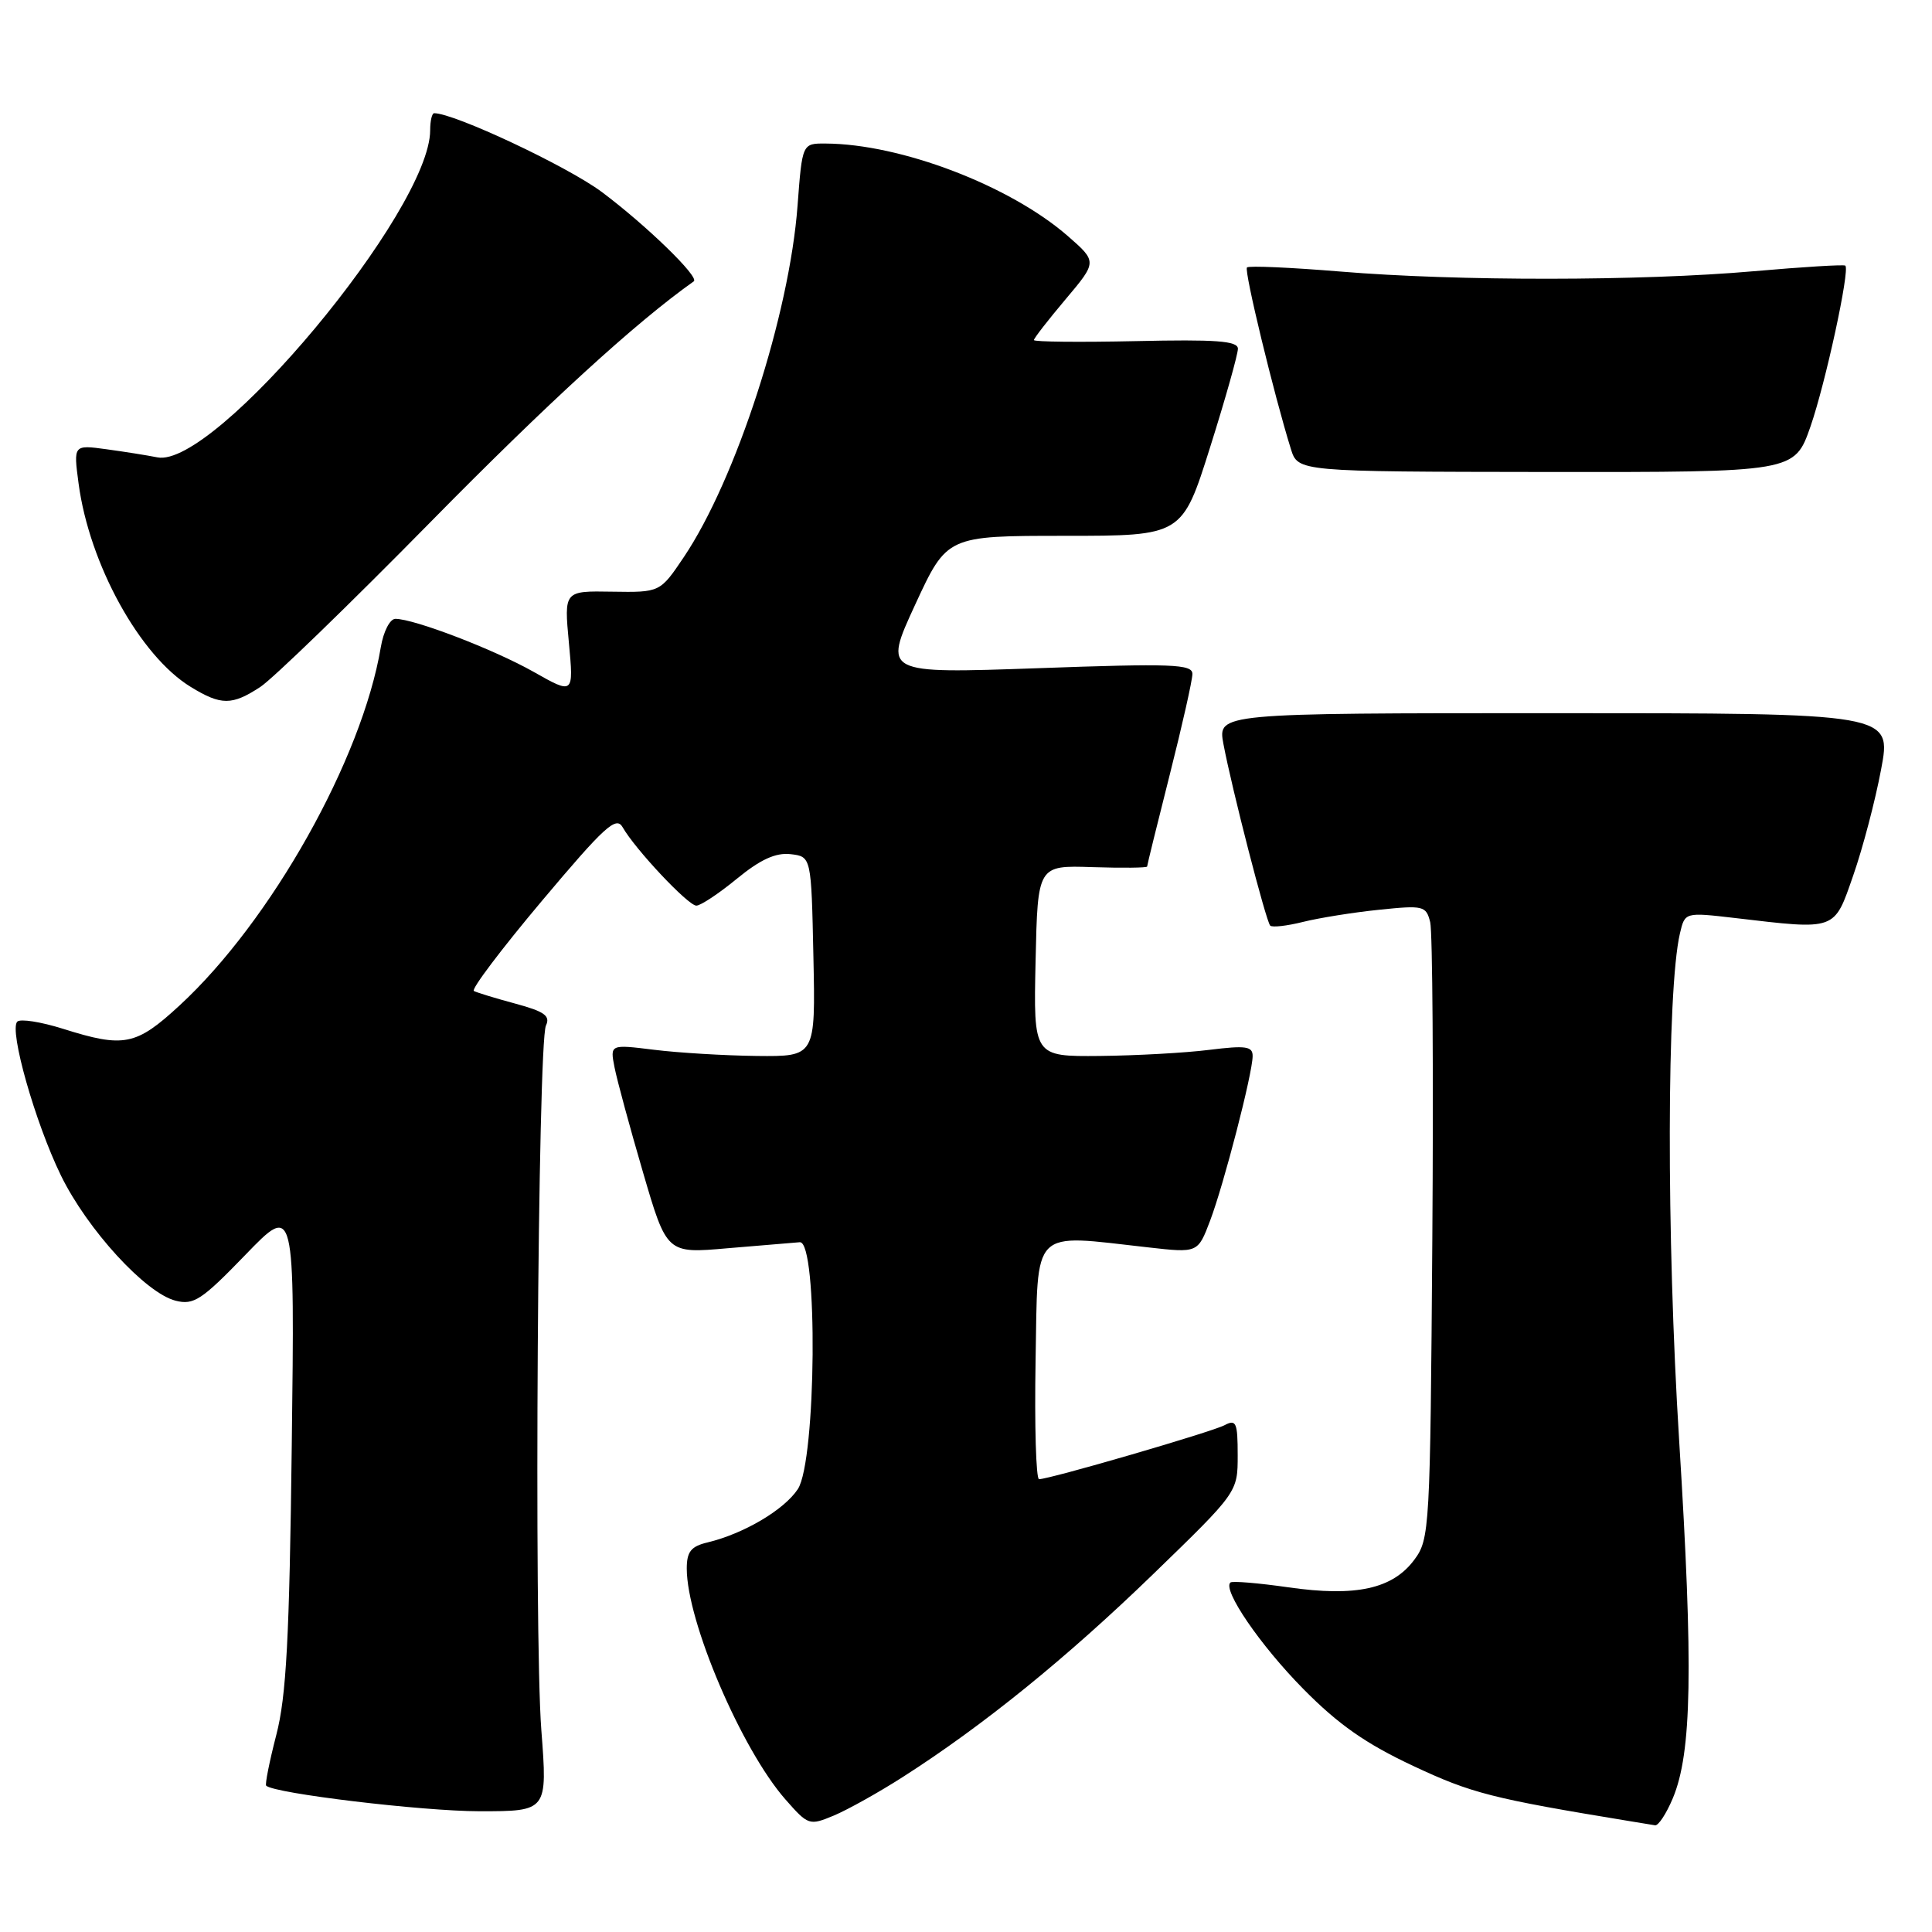 <?xml version="1.0" encoding="UTF-8" standalone="no"?>
<!DOCTYPE svg PUBLIC "-//W3C//DTD SVG 1.1//EN" "http://www.w3.org/Graphics/SVG/1.1/DTD/svg11.dtd" >
<svg xmlns="http://www.w3.org/2000/svg" xmlns:xlink="http://www.w3.org/1999/xlink" version="1.1" viewBox="0 0 256 256">
 <g >
 <path fill="currentColor"
d=" M 119.66 235.44 C 130.25 228.67 141.33 219.69 152.75 208.63 C 164.00 197.73 164.00 197.73 164.00 192.83 C 164.00 188.48 163.80 188.03 162.25 188.85 C 160.51 189.76 139.08 196.00 137.68 196.00 C 137.28 196.00 137.07 188.91 137.22 180.25 C 137.54 162.47 136.48 163.53 152.11 165.28 C 158.72 166.03 158.72 166.03 160.34 161.76 C 162.17 156.93 165.96 142.29 165.98 139.95 C 166.00 138.64 165.09 138.51 160.25 139.11 C 157.09 139.51 150.55 139.87 145.72 139.92 C 136.94 140.00 136.94 140.00 137.22 127.33 C 137.50 114.66 137.50 114.66 144.75 114.90 C 148.74 115.03 152.00 114.99 152.00 114.82 C 152.00 114.64 153.35 109.16 155.00 102.64 C 156.65 96.12 158.00 90.12 158.00 89.30 C 158.00 88.00 155.32 87.90 137.52 88.54 C 117.05 89.26 117.05 89.26 121.26 80.13 C 125.48 71.00 125.48 71.00 141.07 71.00 C 156.65 71.00 156.65 71.00 160.35 59.25 C 162.39 52.79 164.04 46.91 164.03 46.20 C 164.01 45.17 161.08 44.96 150.50 45.20 C 143.07 45.36 137.00 45.30 137.00 45.06 C 137.00 44.82 138.89 42.39 141.20 39.65 C 145.39 34.68 145.39 34.68 141.45 31.24 C 133.78 24.58 119.36 19.07 109.40 19.02 C 106.30 19.00 106.30 19.00 105.68 27.25 C 104.60 41.70 97.54 63.51 90.61 73.82 C 87.46 78.50 87.46 78.50 81.10 78.40 C 74.74 78.29 74.74 78.29 75.38 85.16 C 76.02 92.03 76.02 92.03 70.70 89.02 C 65.42 86.04 54.88 82.00 52.39 82.00 C 51.67 82.00 50.81 83.67 50.46 85.75 C 47.98 100.58 35.90 122.08 23.77 133.25 C 18.02 138.55 16.43 138.87 8.35 136.32 C 5.42 135.40 2.70 134.97 2.29 135.37 C 1.18 136.49 4.65 148.73 8.07 155.75 C 11.57 162.92 19.29 171.35 23.27 172.35 C 25.67 172.96 26.73 172.26 32.52 166.27 C 39.06 159.50 39.06 159.50 38.66 191.50 C 38.35 217.07 37.94 224.78 36.61 229.89 C 35.70 233.41 35.10 236.43 35.27 236.61 C 36.31 237.64 55.91 239.99 63.53 240.00 C 72.55 240.00 72.55 240.00 71.73 229.25 C 70.74 216.42 71.26 138.19 72.34 135.89 C 72.95 134.61 72.15 134.03 68.30 132.99 C 65.66 132.28 63.18 131.52 62.79 131.31 C 62.40 131.10 66.45 125.74 71.79 119.39 C 80.11 109.50 81.64 108.10 82.50 109.61 C 84.16 112.53 91.18 120.00 92.27 120.00 C 92.84 120.00 95.25 118.40 97.65 116.43 C 100.76 113.88 102.78 112.96 104.75 113.18 C 107.50 113.50 107.50 113.50 107.78 126.75 C 108.06 140.00 108.06 140.00 100.28 139.92 C 96.00 139.87 89.87 139.50 86.66 139.10 C 80.83 138.38 80.83 138.38 81.43 141.44 C 81.76 143.12 83.45 149.36 85.19 155.30 C 88.35 166.11 88.35 166.11 96.40 165.40 C 100.83 165.02 105.14 164.66 105.98 164.60 C 108.40 164.44 108.17 193.56 105.72 197.31 C 103.91 200.06 98.57 203.22 93.75 204.38 C 91.56 204.90 91.00 205.61 91.00 207.84 C 91.00 214.84 98.24 231.79 104.07 238.43 C 107.10 241.88 107.24 241.92 110.49 240.57 C 112.32 239.80 116.45 237.50 119.66 235.44 Z  M 221.66 238.27 C 224.18 232.24 224.38 221.08 222.50 190.94 C 220.80 163.73 220.85 131.20 222.60 123.68 C 223.26 120.87 223.26 120.87 229.88 121.64 C 243.41 123.23 243.00 123.38 245.57 115.98 C 246.82 112.40 248.48 106.10 249.25 101.98 C 250.67 94.50 250.67 94.50 206.01 94.50 C 161.35 94.50 161.35 94.50 162.11 98.58 C 163.23 104.53 167.75 122.08 168.31 122.65 C 168.58 122.91 170.53 122.69 172.65 122.16 C 174.77 121.63 179.30 120.90 182.72 120.55 C 188.62 119.94 188.97 120.02 189.51 122.20 C 189.82 123.47 189.95 142.36 189.79 164.18 C 189.51 202.66 189.44 203.94 187.40 206.68 C 184.53 210.54 179.67 211.61 170.73 210.33 C 166.75 209.76 163.29 209.47 163.04 209.69 C 161.94 210.63 166.99 218.02 172.69 223.79 C 177.34 228.51 180.99 231.06 187.29 234.01 C 195.01 237.63 197.67 238.31 216.00 241.32 C 217.38 241.54 218.86 241.79 219.30 241.86 C 219.74 241.94 220.80 240.32 221.66 238.27 Z  M 34.50 91.02 C 36.15 89.93 46.27 80.13 57.00 69.22 C 72.56 53.40 84.29 42.68 91.93 37.28 C 92.72 36.72 85.59 29.81 79.73 25.43 C 75.16 22.03 60.21 15.00 57.53 15.00 C 57.24 15.00 57.00 16.01 57.00 17.25 C 57.00 27.86 28.39 62.15 20.84 60.60 C 19.55 60.34 16.53 59.86 14.12 59.53 C 9.73 58.93 9.73 58.93 10.41 64.05 C 11.83 74.75 18.54 86.92 25.29 91.03 C 29.31 93.49 30.74 93.48 34.50 91.02 Z  M 239.89 56.54 C 241.88 50.82 245.13 35.85 244.52 35.20 C 244.36 35.03 238.89 35.37 232.37 35.94 C 217.44 37.25 193.10 37.27 177.59 35.98 C 171.03 35.44 165.47 35.19 165.23 35.44 C 164.82 35.84 168.81 52.32 171.05 59.50 C 171.99 62.50 171.99 62.50 204.89 62.54 C 237.78 62.57 237.78 62.57 239.89 56.54 Z "/>
</g>
</svg>